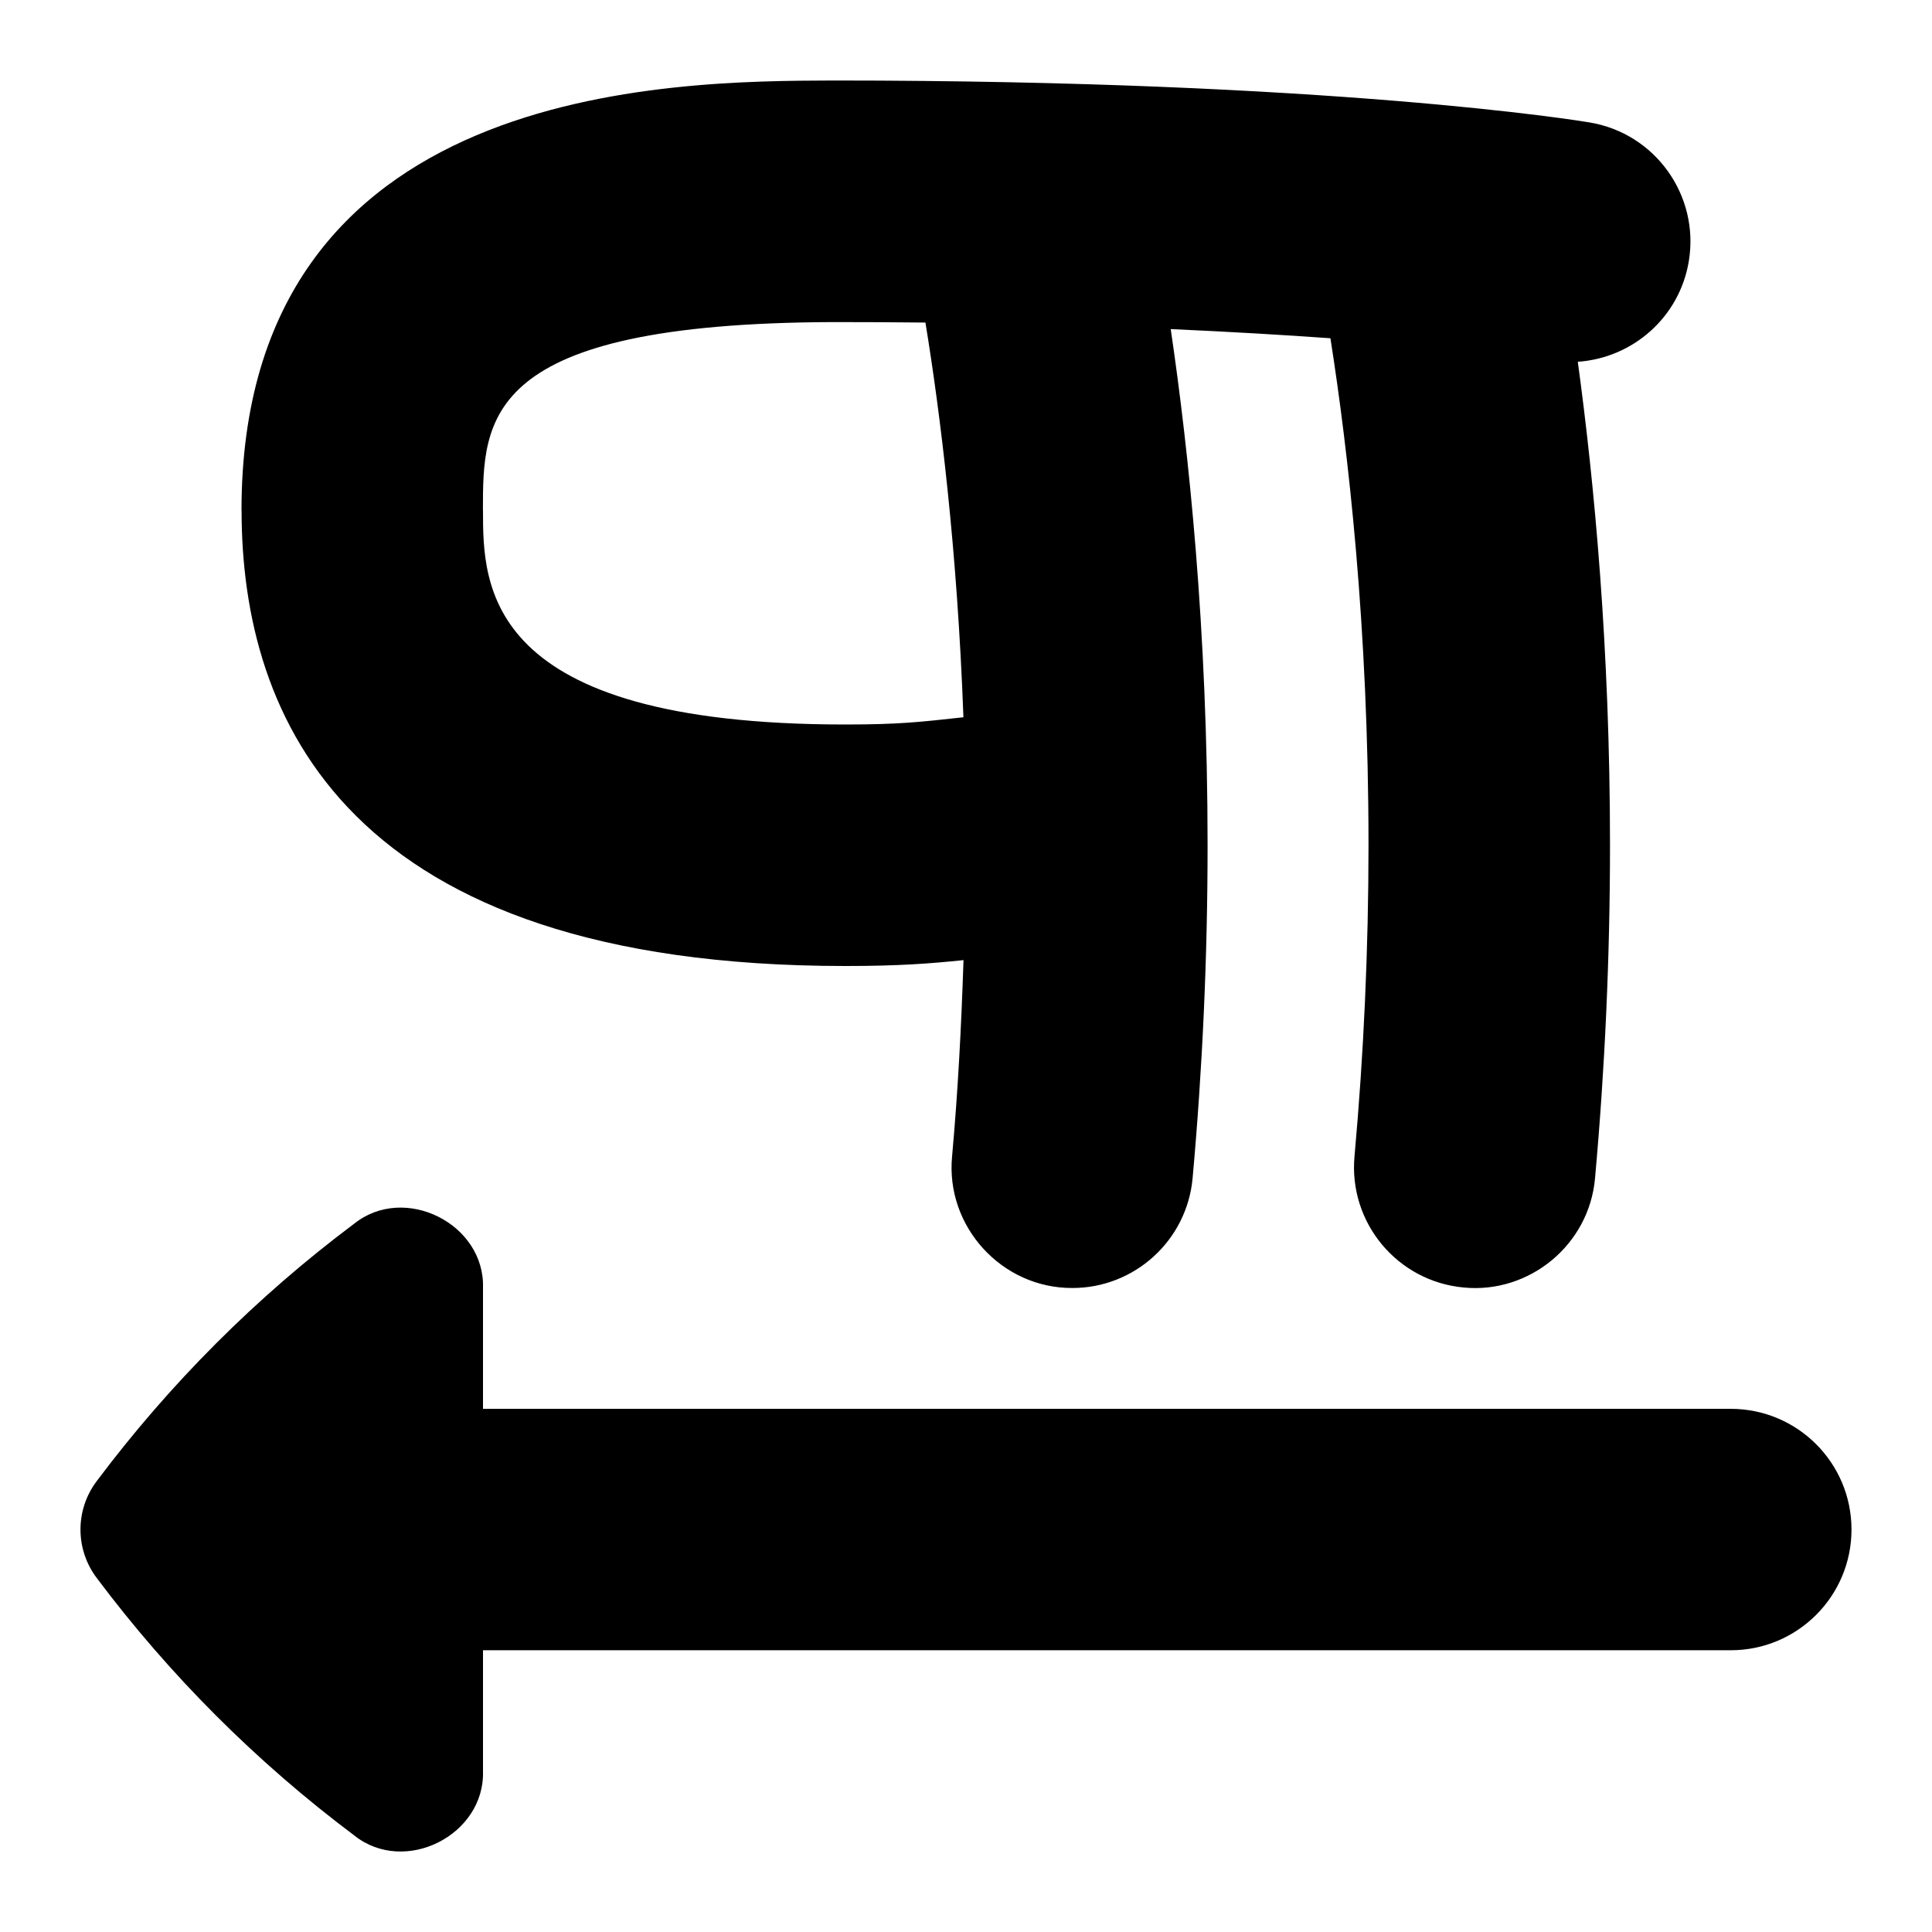 <svg id="Layer_1" viewBox="0 0 24 24" xmlns="http://www.w3.org/2000/svg" data-name="Layer 1"><path d="m23 19c0 .829-.672 1.5-1.5 1.5h-15.5v1.5c.025.798-.974 1.301-1.6.8-1.215-.911-2.291-1.987-3.2-3.2-.267-.355-.267-.844 0-1.199.909-1.213 1.985-2.29 3.2-3.2.624-.499 1.626 0 1.6.8v1.5h15.5c.828 0 1.5.671 1.5 1.5zm-20-12.66c0-5.314 5.337-5.333 7.347-5.34 6.206 0 9.272.499 9.4.521.816.136 1.367.908 1.232 1.724-.116.7-.7 1.203-1.379 1.249.205 1.501.4 3.557.4 6.007 0 1.383-.063 2.774-.186 4.135-.072.828-.817 1.437-1.63 1.358-.824-.075-1.433-.804-1.358-1.629.115-1.272.174-2.572.174-3.865 0-2.708-.252-4.891-.473-6.298-.571-.041-1.234-.08-1.984-.114.224 1.517.458 3.732.458 6.412 0 1.383-.063 2.774-.186 4.135-.071.779-.725 1.365-1.492 1.365-.876.005-1.579-.762-1.496-1.635.073-.804.115-1.62.142-2.438-.414.043-.806.073-1.468.073-6.199 0-7.5-3.078-7.5-5.66zm3 0c0 .93 0 2.66 4.5 2.66.66 0 .924-.03 1.45-.088l.018-.002c-.077-2.097-.29-3.793-.472-4.903-.369-.004-.749-.006-1.145-.006-4.352.015-4.352 1.197-4.352 2.34z"/></svg>